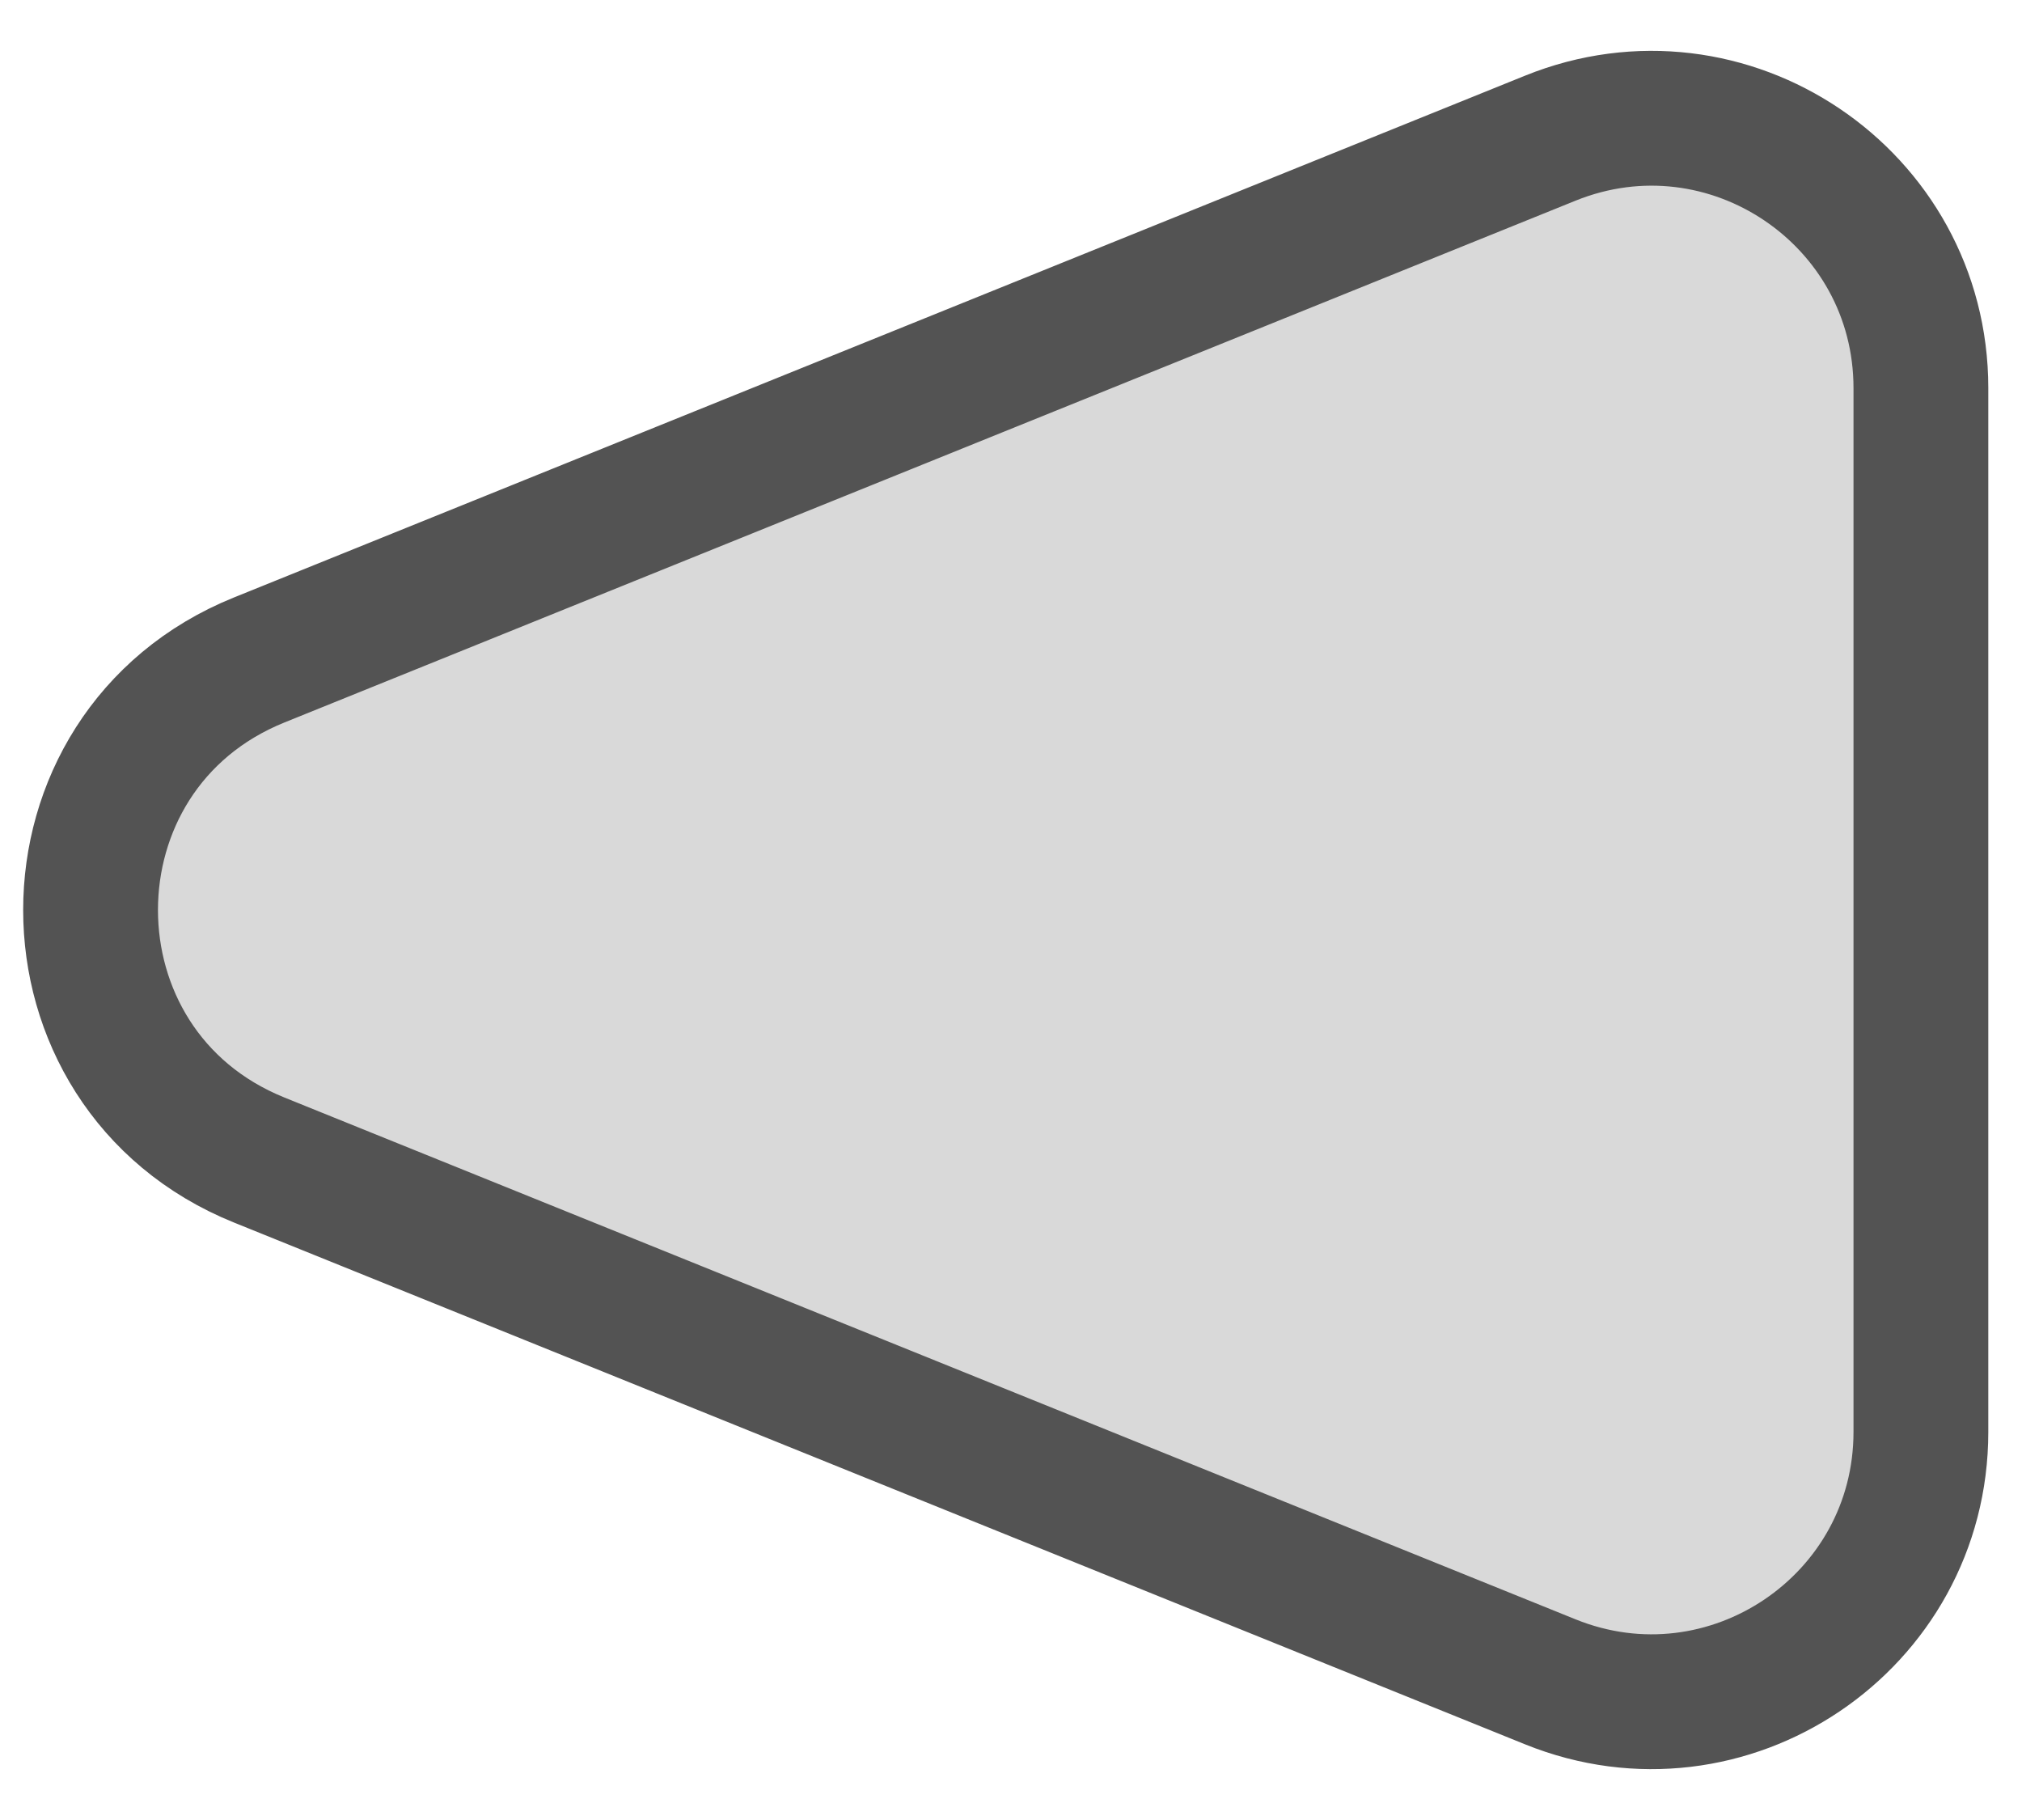 <svg width="30" height="27" viewBox="0 0 30 27" fill="none" xmlns="http://www.w3.org/2000/svg">
<path d="M3.845 17.209C0.51 15.861 0.51 11.139 3.845 9.791L23.001 2.05C25.631 0.987 28.5 2.922 28.5 5.758L28.5 21.242C28.5 24.078 25.631 26.013 23.001 24.95L3.845 17.209Z" fill="#D9D9D9" stroke="#535353" stroke-width="2"/>
</svg>
